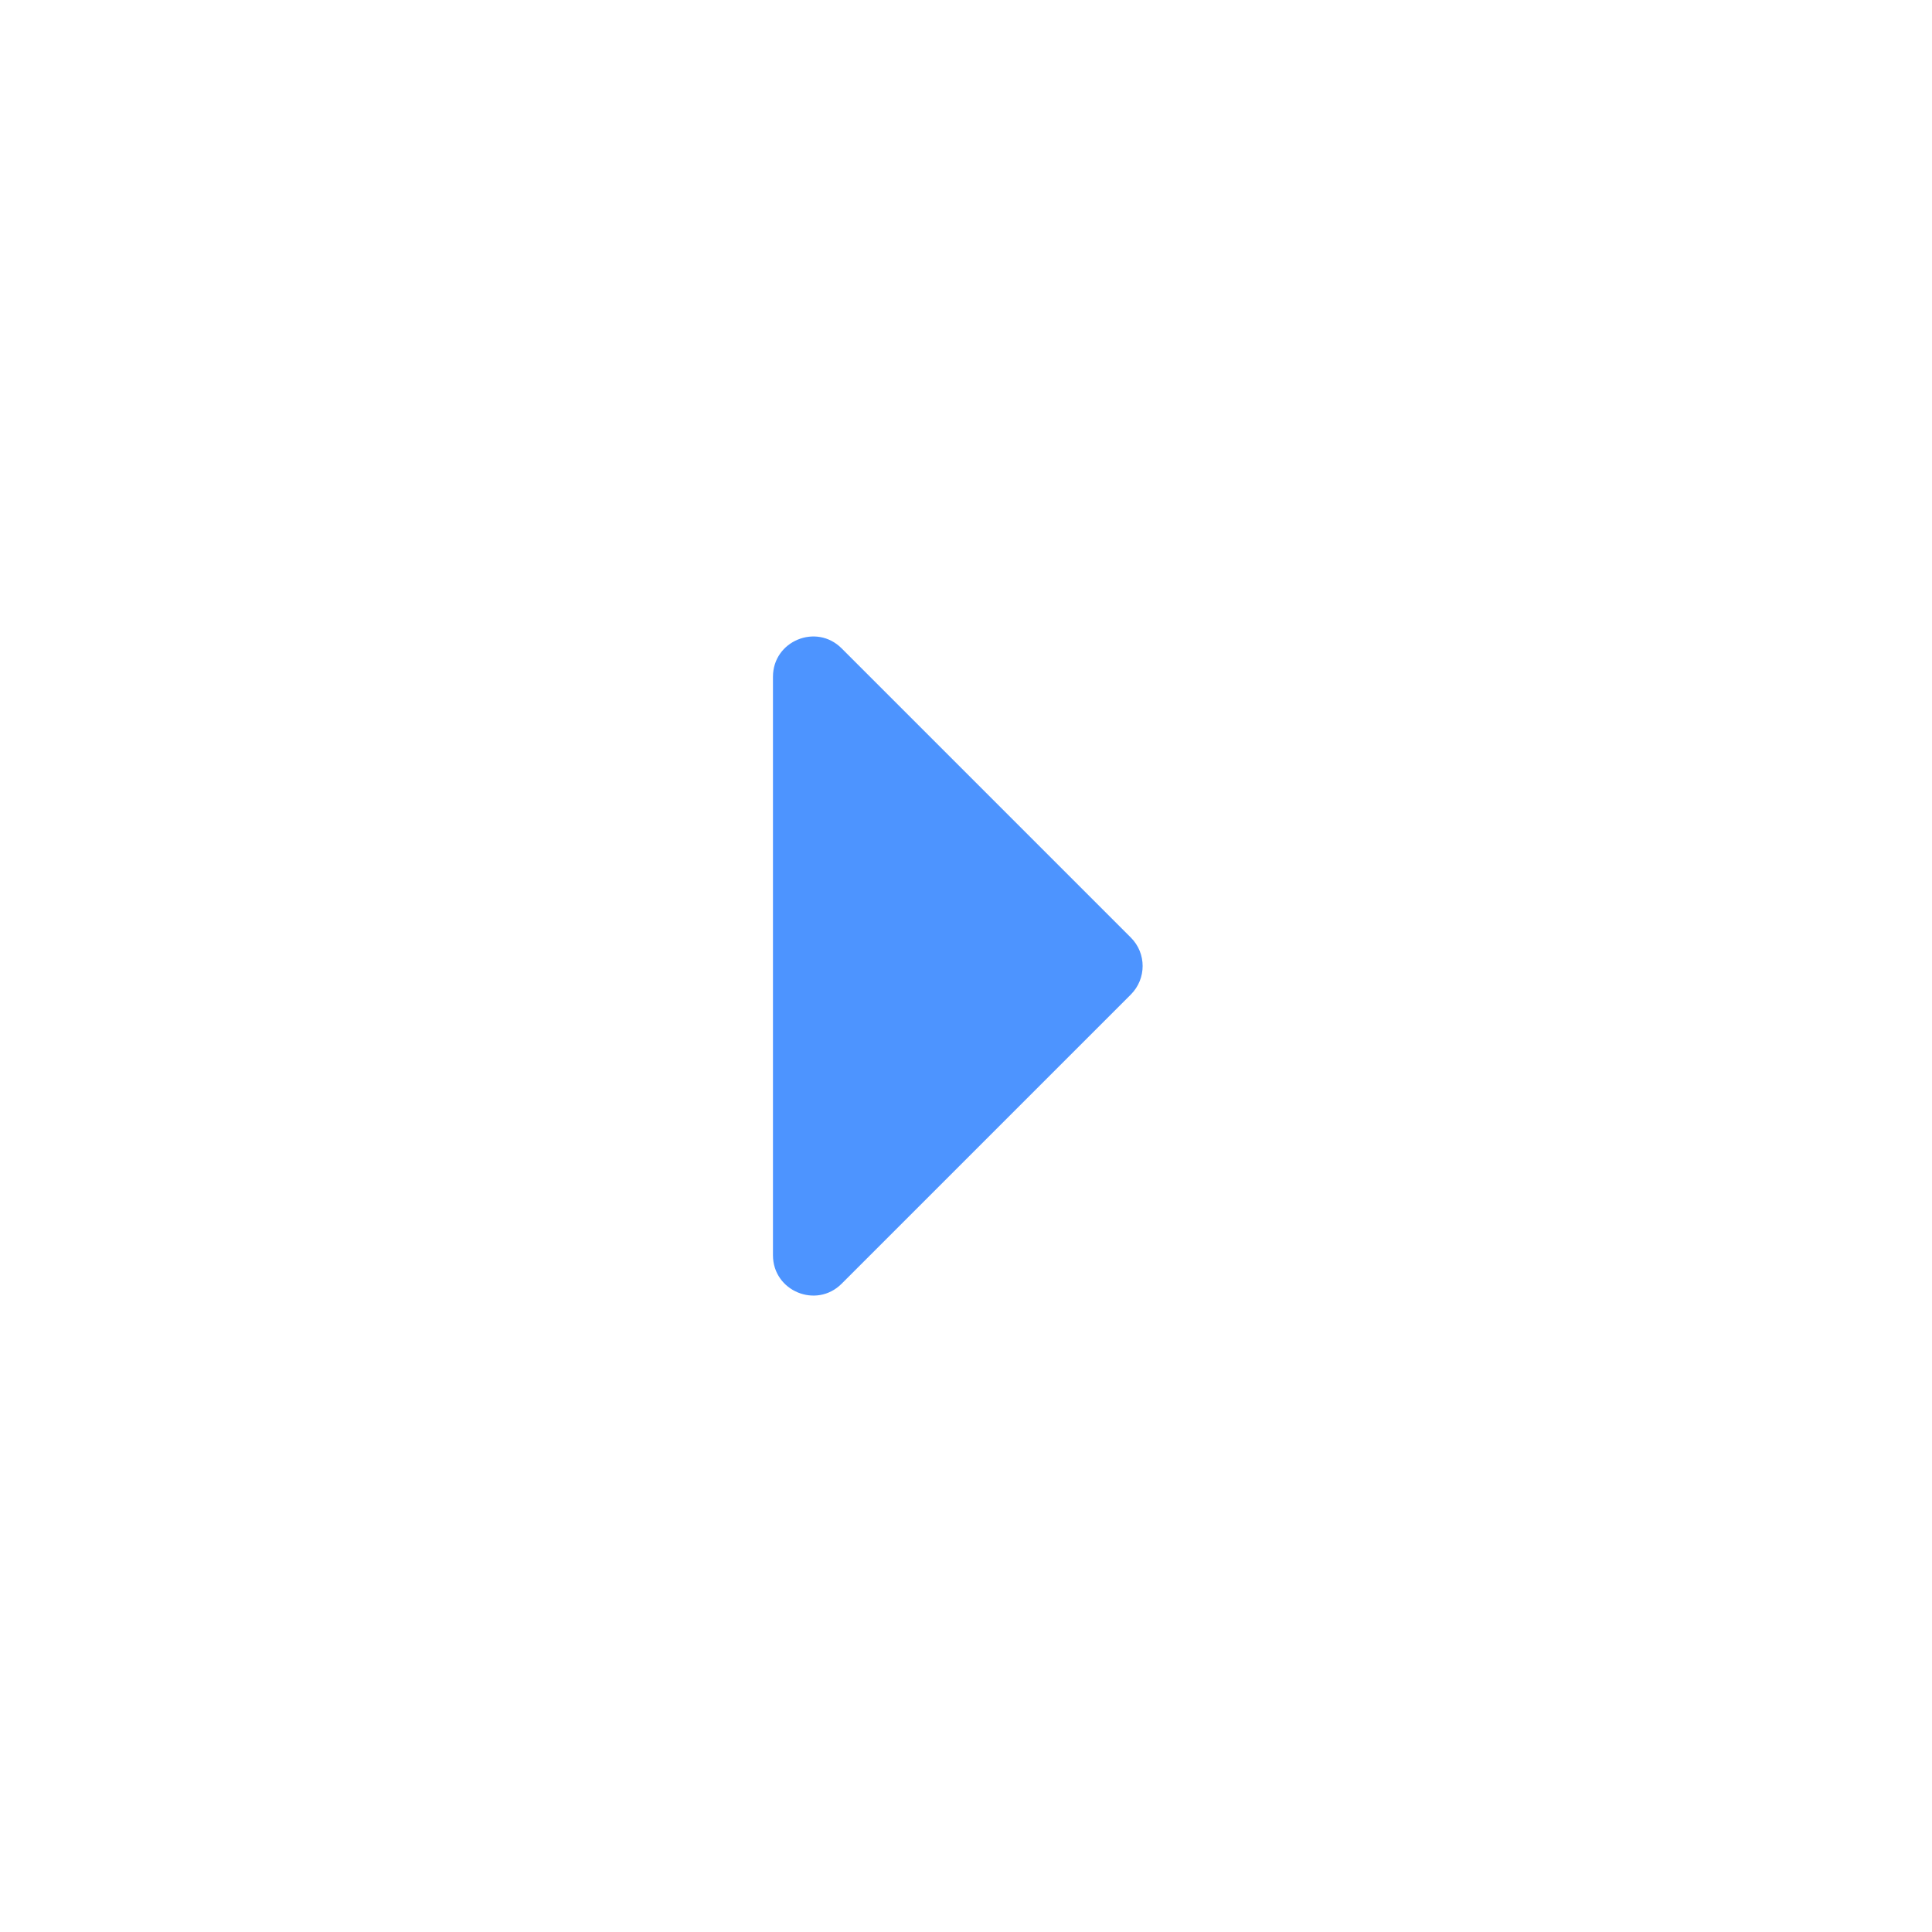 <svg width="24" height="24" viewBox="0 0 24 24" fill="none" xmlns="http://www.w3.org/2000/svg">
<path d="M14.048 12.354C14.243 12.158 14.243 11.842 14.048 11.647L10.455 8.054C10.14 7.739 9.602 7.962 9.602 8.407L9.602 15.593C9.602 16.038 10.14 16.262 10.455 15.947L14.048 12.354Z" fill="#4D94FF"/>
</svg>
